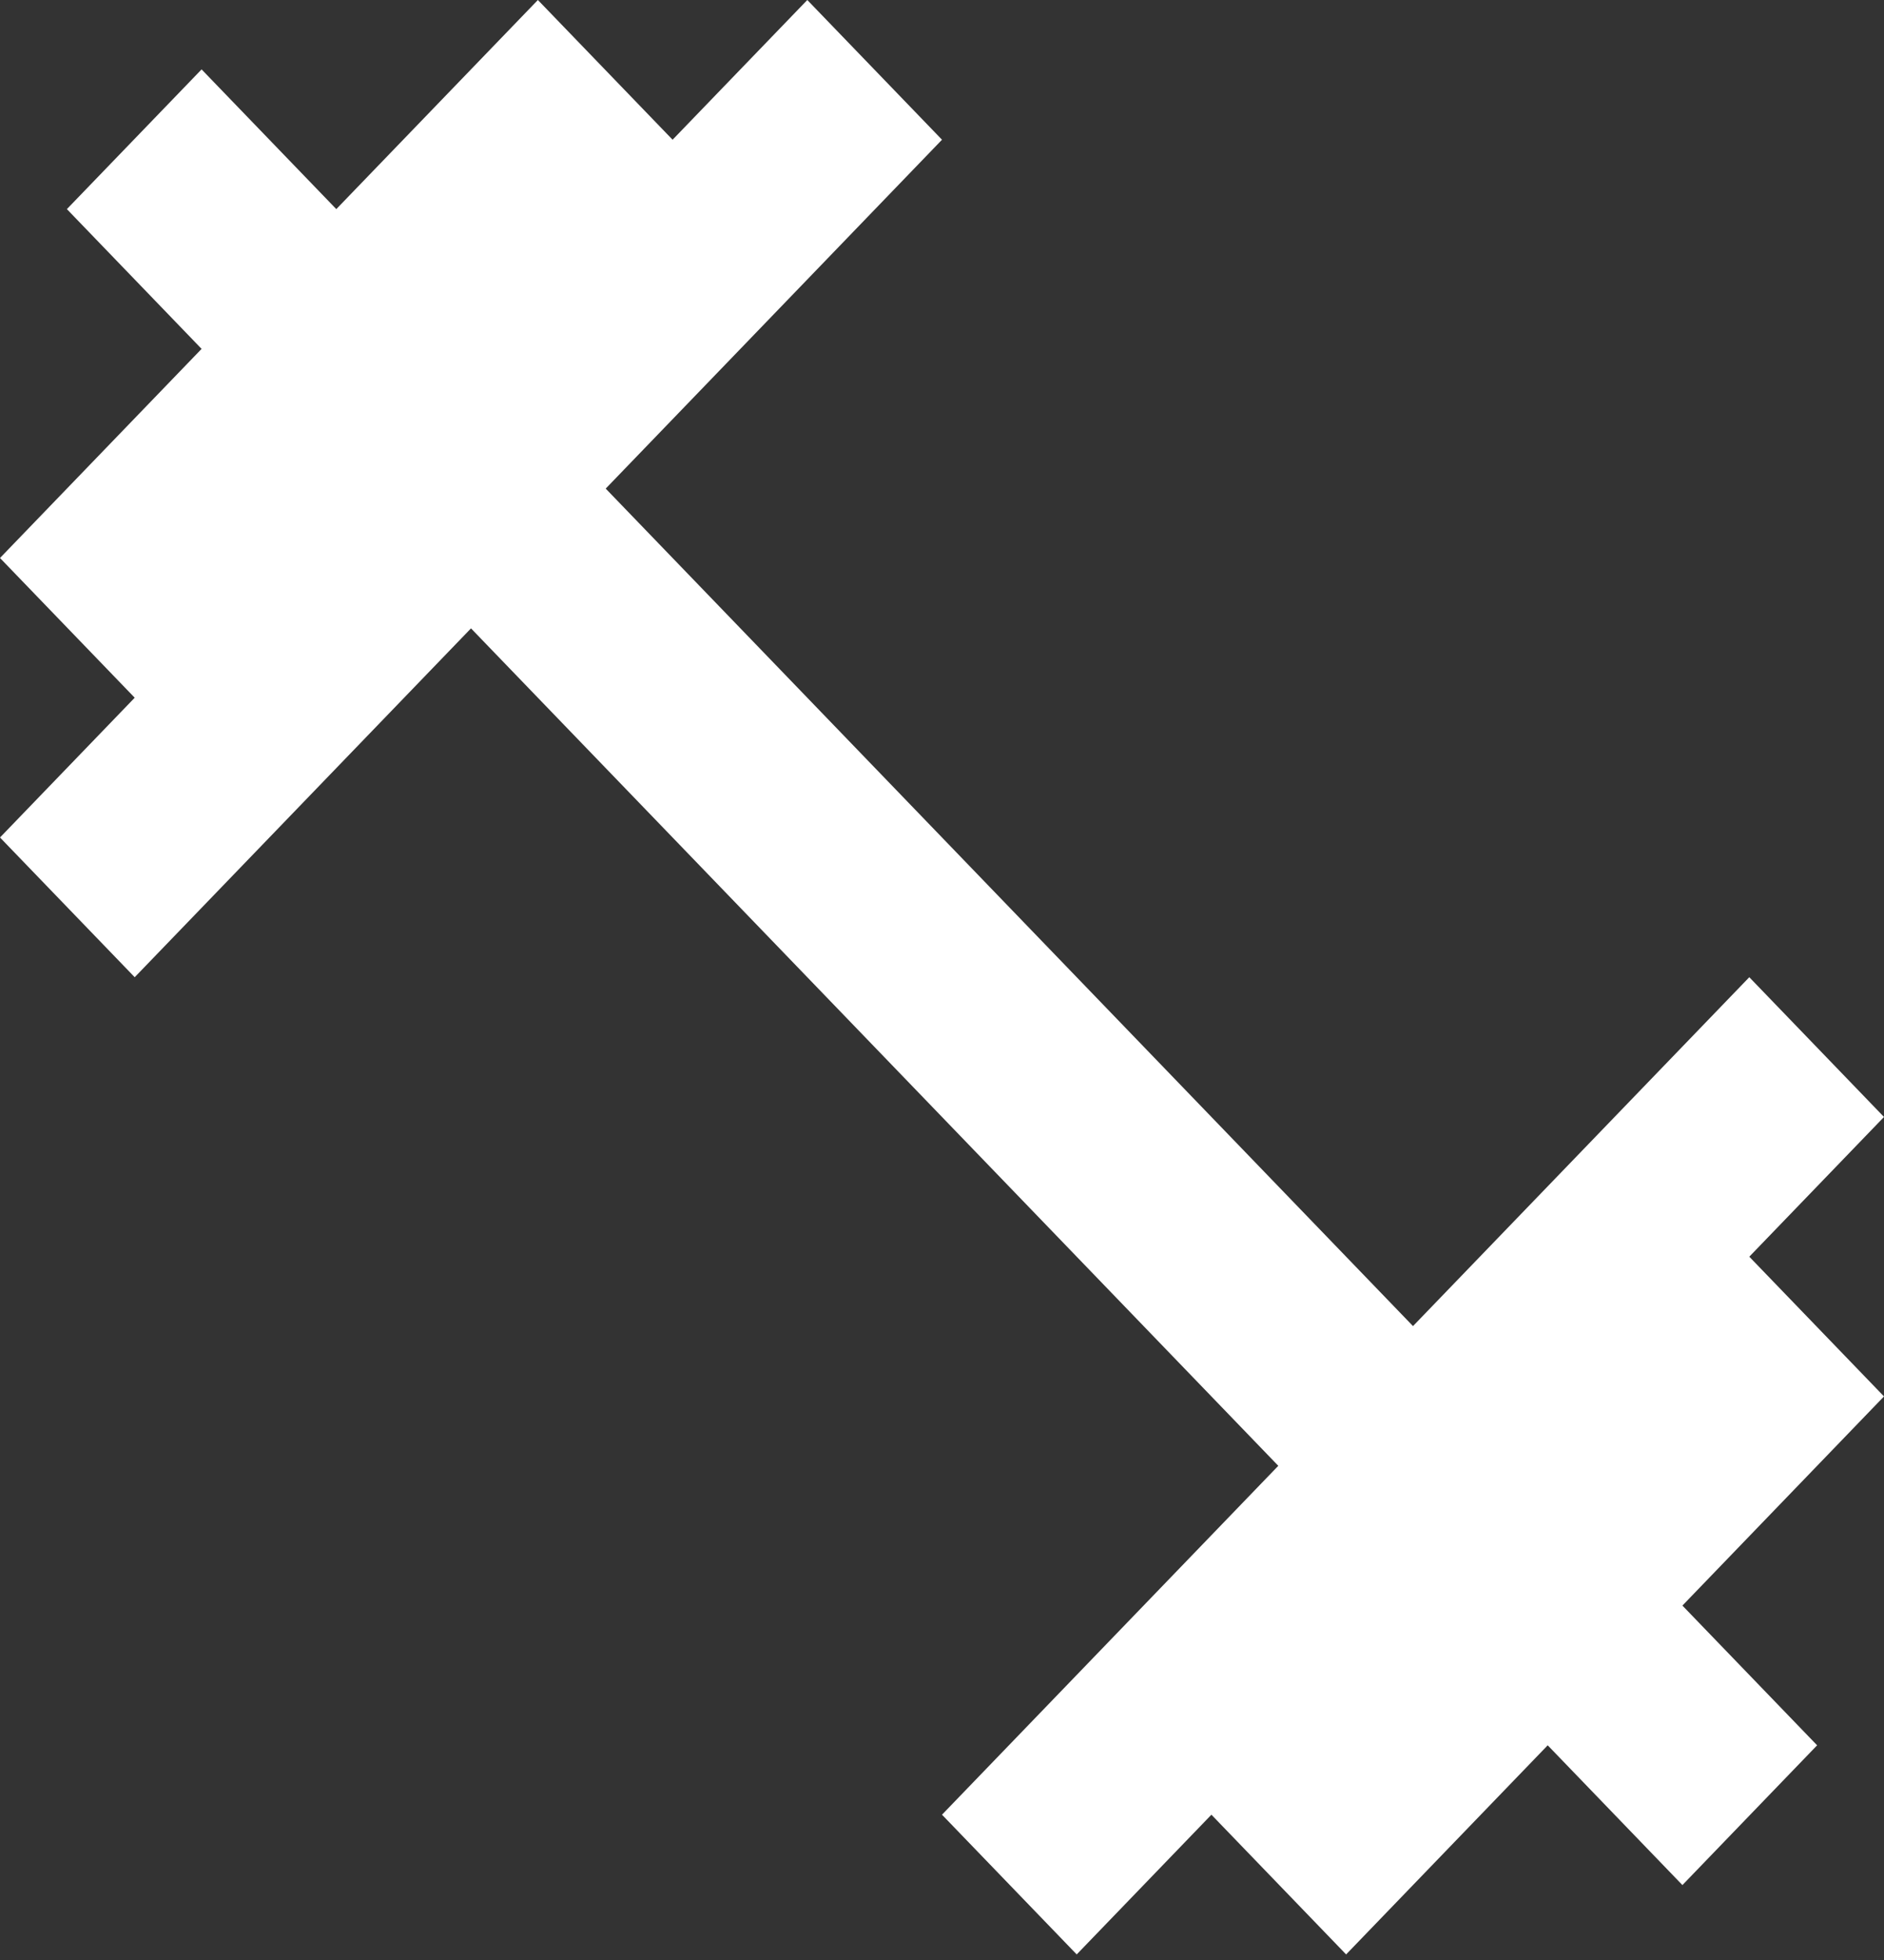 <svg width="50" height="52" viewBox="0 0 50 52" fill="none" xmlns="http://www.w3.org/2000/svg">
<rect x="0" y="0" width="50" height="52" fill="#333333" stroke="none"/>
<path d="M46.425 33.341L50 29.634L46.425 25.926L37.5 35.182L16.075 12.963L25 3.707L21.425 0L17.85 3.707L14.275 0L8.925 5.548L5.35 1.841L1.775 5.548L5.35 9.256L0 14.804L3.575 18.511L0 22.219L3.575 25.926L12.5 16.671L33.925 38.889L25 48.145L28.575 51.852L32.15 48.145L35.725 51.852L41.075 46.304L44.65 50.012L48.225 46.304L44.65 42.597L50 37.048L46.425 33.341Z" fill="white"/>
</svg>
